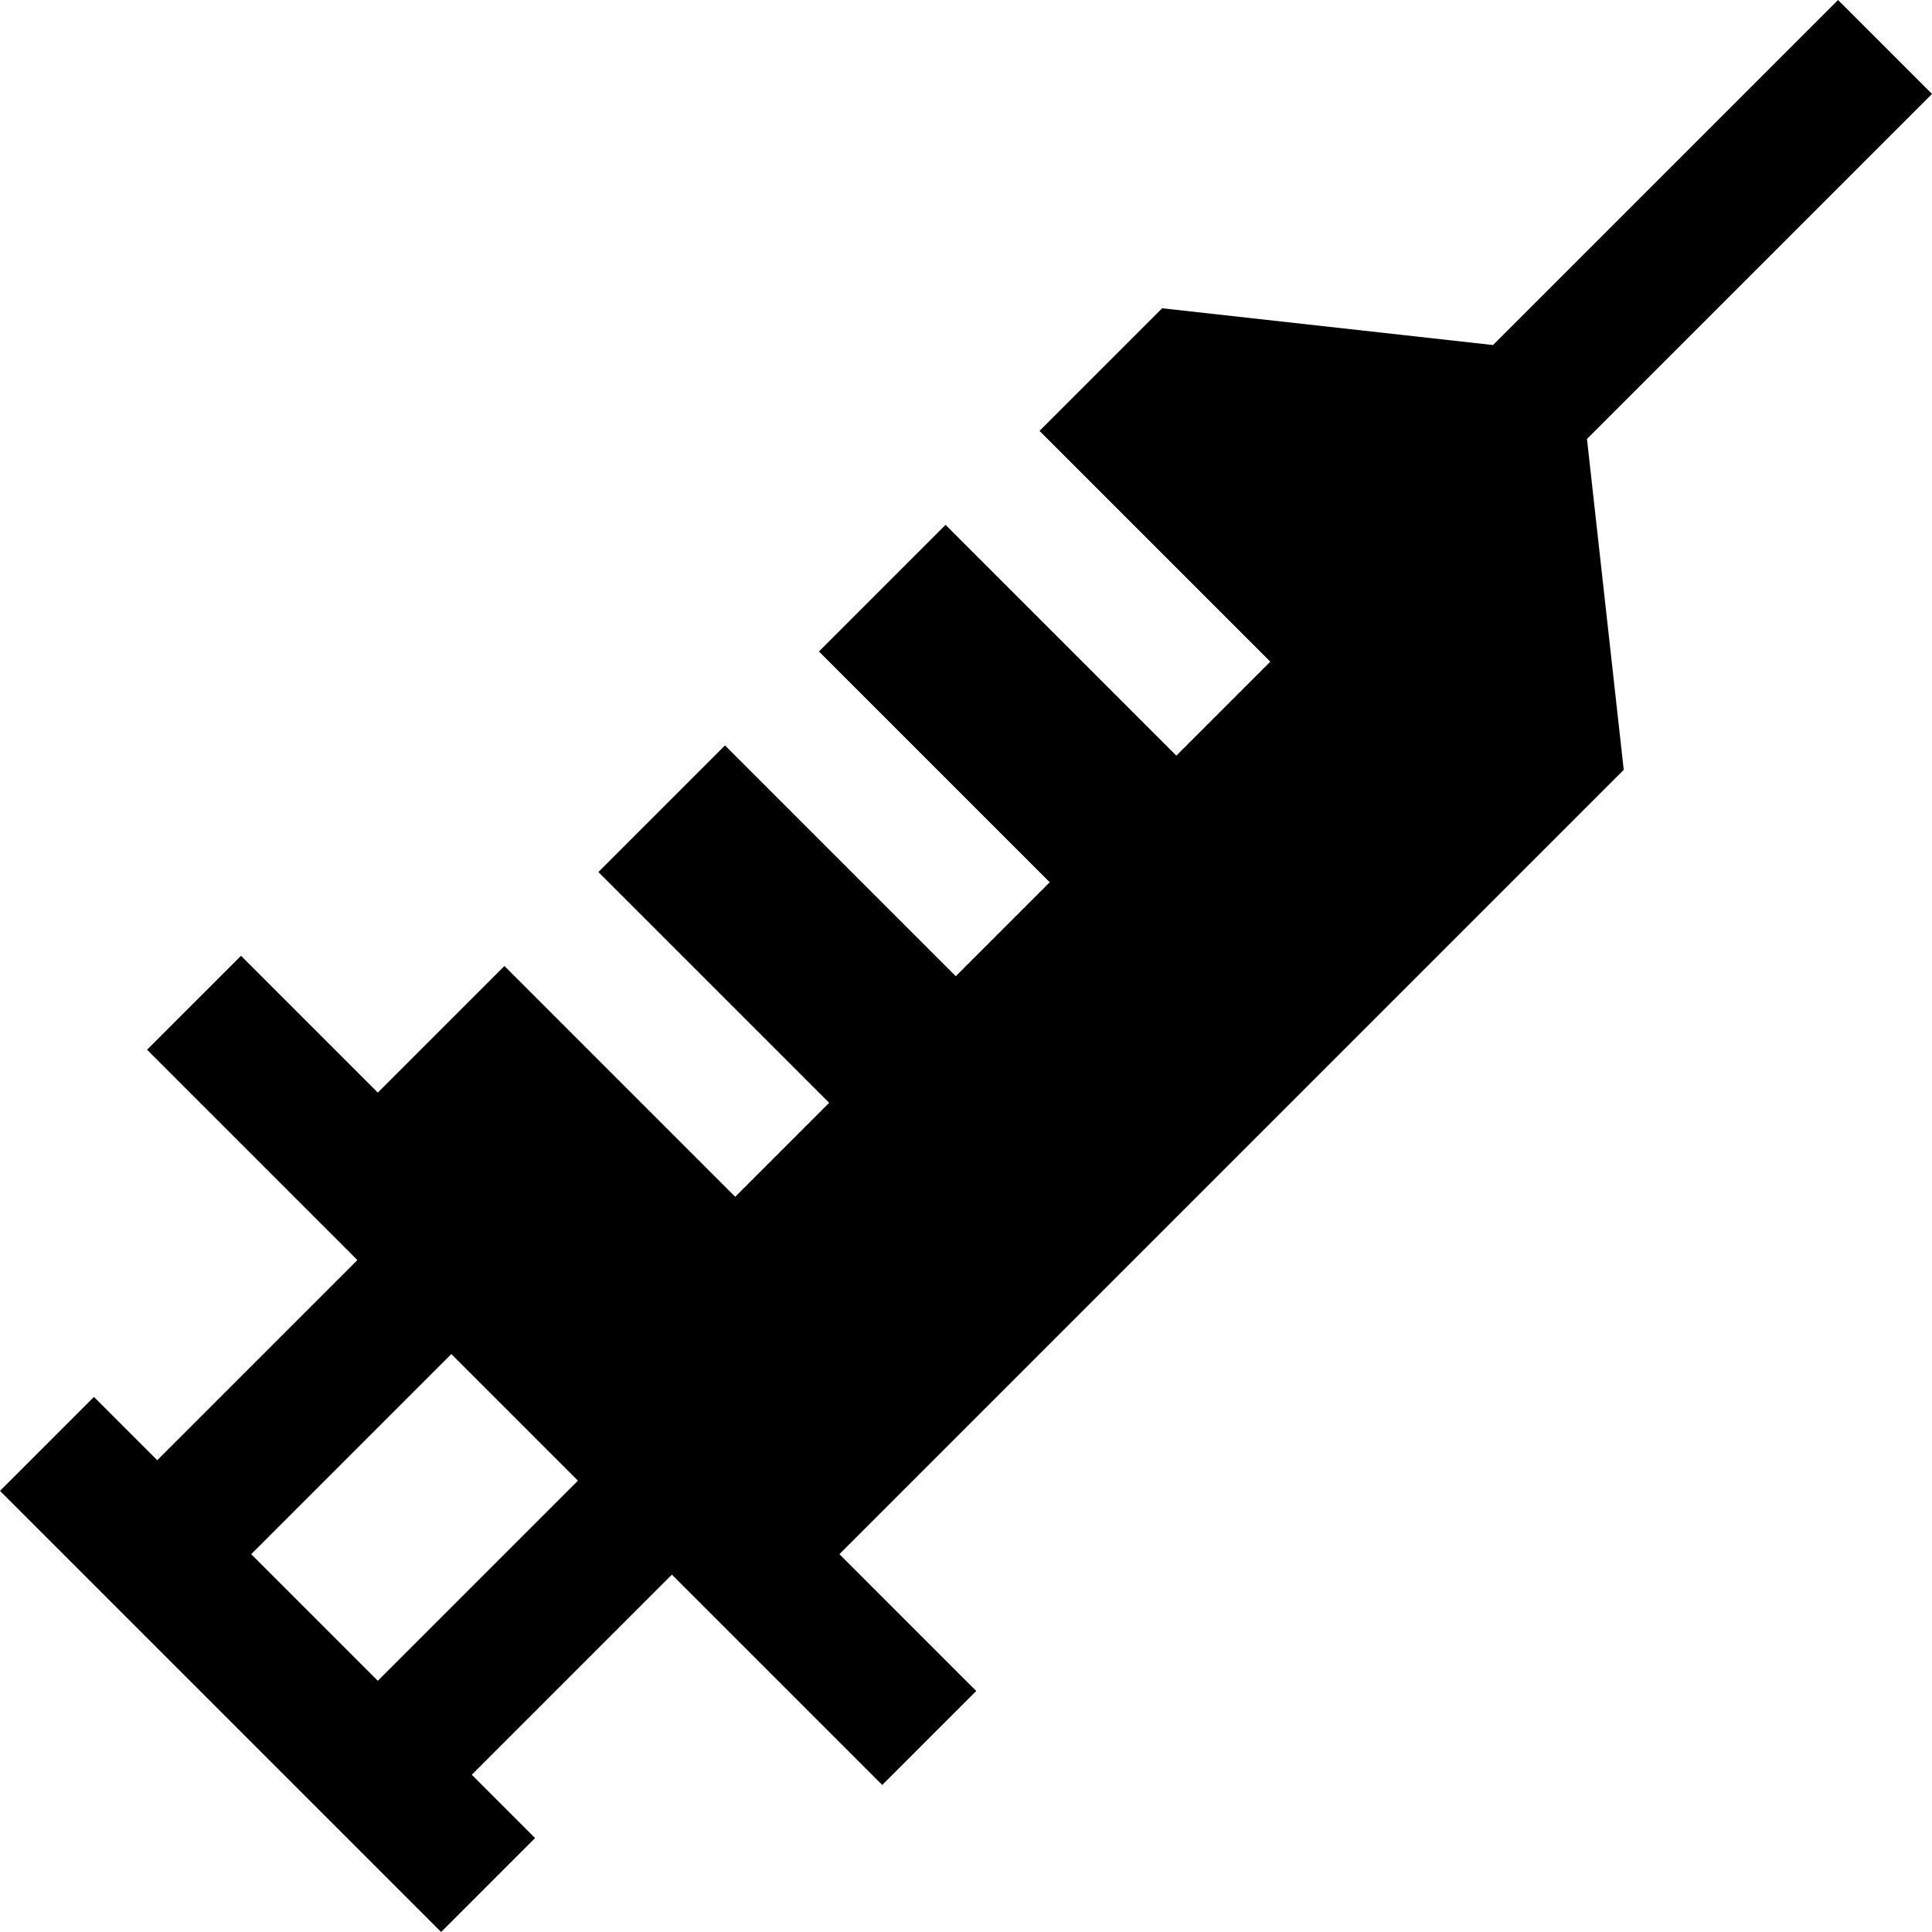 <?xml version="1.0" encoding="iso-8859-1"?>
<!-- Generator: Adobe Illustrator 19.0.0, SVG Export Plug-In . SVG Version: 6.00 Build 0)  -->
<svg xmlns="http://www.w3.org/2000/svg" xmlns:xlink="http://www.w3.org/1999/xlink" version="1.1" id="Layer_1" x="0px" y="0px" viewBox="0 0 512 512" style="enable-background:new 0 0 512 512;" xml:space="preserve">
<g>
	<g>
		<path d="M420.564,116.336L512,24.901L487.099,0l-91.436,91.436l-87.678-9.742l-32.501,32.501l61.161,61.161l-24.901,24.901    l-61.161-61.161l-33.552,33.552l61.161,61.161l-24.901,24.901l-61.161-61.161l-33.552,33.552l61.161,61.161l-24.901,24.901    L133.68,256l-33.552,33.549l-36.26-36.26L38.968,278.19l36.26,36.26l19.484,19.484L41.676,386.97l-16.775-16.775L0,395.096    l16.775,16.775l83.353,83.354L116.903,512l24.901-24.901l-16.775-16.775l53.036-53.036l19.483,19.483l36.26,36.26l24.901-24.901    l-36.258-36.26l207.856-207.856L420.564,116.336z M100.128,445.423l-33.552-33.552l53.036-53.036l33.552,33.552L100.128,445.423z"/>
	</g>
</g>
<g>
</g>
<g>
</g>
<g>
</g>
<g>
</g>
<g>
</g>
<g>
</g>
<g>
</g>
<g>
</g>
<g>
</g>
<g>
</g>
<g>
</g>
<g>
</g>
<g>
</g>
<g>
</g>
<g>
</g>
</svg>
